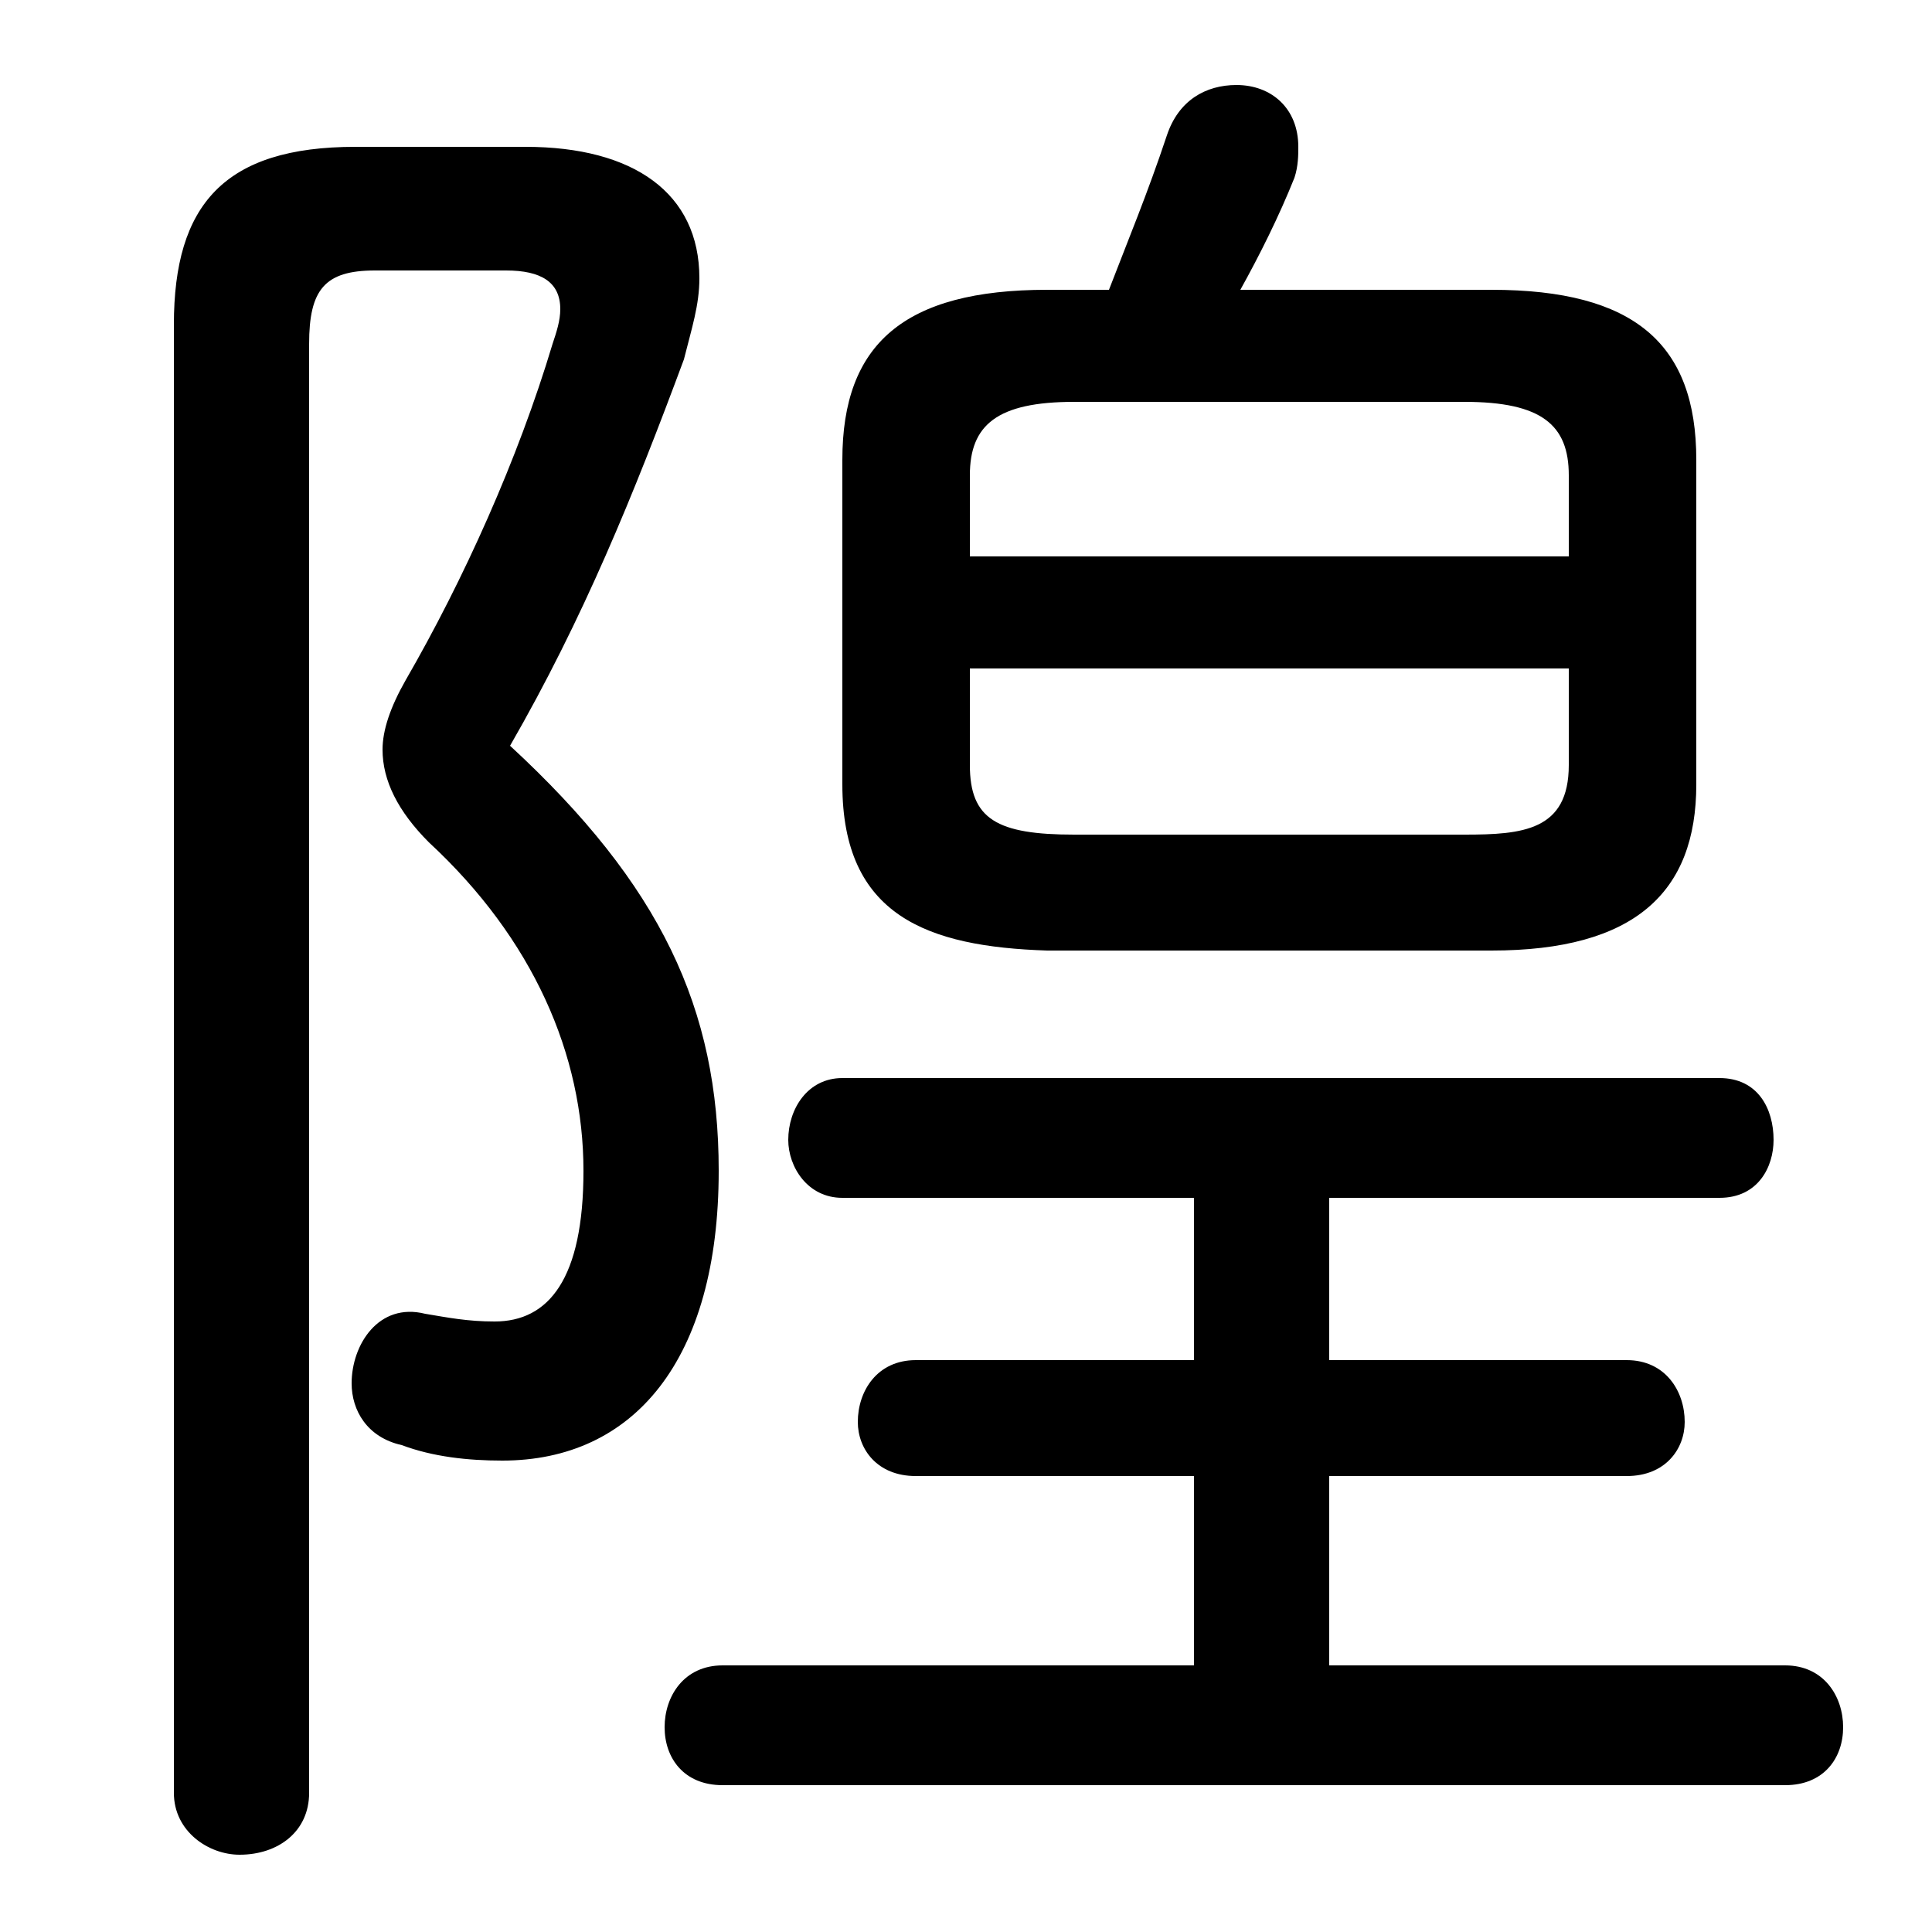 <svg xmlns="http://www.w3.org/2000/svg" viewBox="0 -44.0 50.0 50.0">
    <rect x="0" y="-44.0" width="50.0" height="50.0" fill="#808080" stroke="none"/>
    <g transform="scale(1, -1)">
        <!-- ボディの枠 -->
        <rect x="0" y="-6.0" width="50.0" height="50.0"
            stroke="white" fill="white"/>
        <!-- グリフ座標系の原点 -->
        <circle cx="0" cy="0" r="5" fill="white"/>
        <!-- グリフのアウトライン -->
        <g style="fill:black;stroke:#000000;stroke-width:0;stroke-linecap:round;stroke-linejoin:round;">
        <path d="M 38.6 19.4 C 42.3 19.4 43.9 20.9 43.9 23.7 L 43.9 32.1 C 43.9 35.1 42.3 36.5 38.6 36.5 L 32.1 36.5 C 32.6 37.4 33.1 38.4 33.5 39.4 C 33.6 39.7 33.6 40.0 33.6 40.2 C 33.6 41.2 32.9 41.8 32.0 41.8 C 31.2 41.8 30.5 41.4 30.2 40.5 C 29.7 39.0 29.2 37.8 28.7 36.5 L 27.1 36.5 C 23.4 36.5 21.8 35.1 21.8 32.1 L 21.8 23.7 C 21.8 20.3 24.0 19.5 27.1 19.4 Z M 27.8 22.4 C 25.8 22.4 25.1 22.8 25.1 24.2 L 25.1 26.7 L 40.6 26.7 L 40.6 24.2 C 40.6 22.5 39.4 22.4 37.9 22.4 Z M 40.6 29.6 L 25.1 29.6 L 25.1 31.7 C 25.1 33.0 25.8 33.6 27.8 33.6 L 37.9 33.6 C 39.9 33.6 40.6 33.0 40.6 31.7 Z M 34.4 0.9 L 34.4 5.8 L 42.1 5.8 C 43.1 5.8 43.6 6.5 43.6 7.2 C 43.6 8.0 43.1 8.8 42.1 8.8 L 34.4 8.8 L 34.4 13.0 L 44.5 13.0 C 45.5 13.0 45.9 13.8 45.9 14.5 C 45.9 15.3 45.5 16.1 44.5 16.1 L 21.8 16.1 C 20.9 16.1 20.4 15.3 20.4 14.5 C 20.4 13.8 20.9 13.0 21.8 13.0 L 30.9 13.0 L 30.9 8.8 L 23.7 8.8 C 22.7 8.8 22.2 8.0 22.2 7.2 C 22.2 6.5 22.7 5.8 23.7 5.8 L 30.9 5.8 L 30.9 0.9 L 18.7 0.9 C 17.7 0.9 17.2 0.1 17.2 -0.7 C 17.2 -1.5 17.7 -2.2 18.7 -2.2 L 46.2 -2.2 C 47.2 -2.2 47.7 -1.5 47.7 -0.7 C 47.7 0.1 47.2 0.9 46.2 0.9 Z M 9.2 40.2 C 5.8 40.2 4.5 38.7 4.5 35.6 L 4.5 -2.4 C 4.5 -3.4 5.4 -4.0 6.2 -4.0 C 7.2 -4.0 8.0 -3.4 8.0 -2.4 L 8.0 35.1 C 8.0 36.5 8.4 37.0 9.7 37.0 L 13.1 37.0 C 14.0 37.0 14.5 36.7 14.5 36.0 C 14.5 35.7 14.4 35.4 14.3 35.1 C 13.4 32.1 12.0 29.0 10.5 26.4 C 10.1 25.7 9.9 25.1 9.9 24.6 C 9.9 23.8 10.3 23.0 11.1 22.2 C 13.8 19.7 15.1 16.7 15.1 13.7 C 15.1 10.9 14.2 9.8 12.8 9.8 C 12.1 9.8 11.6 9.9 11.0 10.0 C 9.8 10.3 9.1 9.2 9.1 8.2 C 9.1 7.5 9.5 6.8 10.4 6.6 C 11.2 6.3 12.1 6.2 13.0 6.2 C 16.4 6.2 18.6 8.8 18.6 13.7 C 18.6 17.9 17.1 21.1 13.2 24.7 C 15.1 28.0 16.4 31.2 17.7 34.7 C 17.9 35.5 18.1 36.1 18.1 36.8 C 18.1 39.0 16.4 40.2 13.6 40.2 Z"/>
    </g>
    </g>
</svg>
